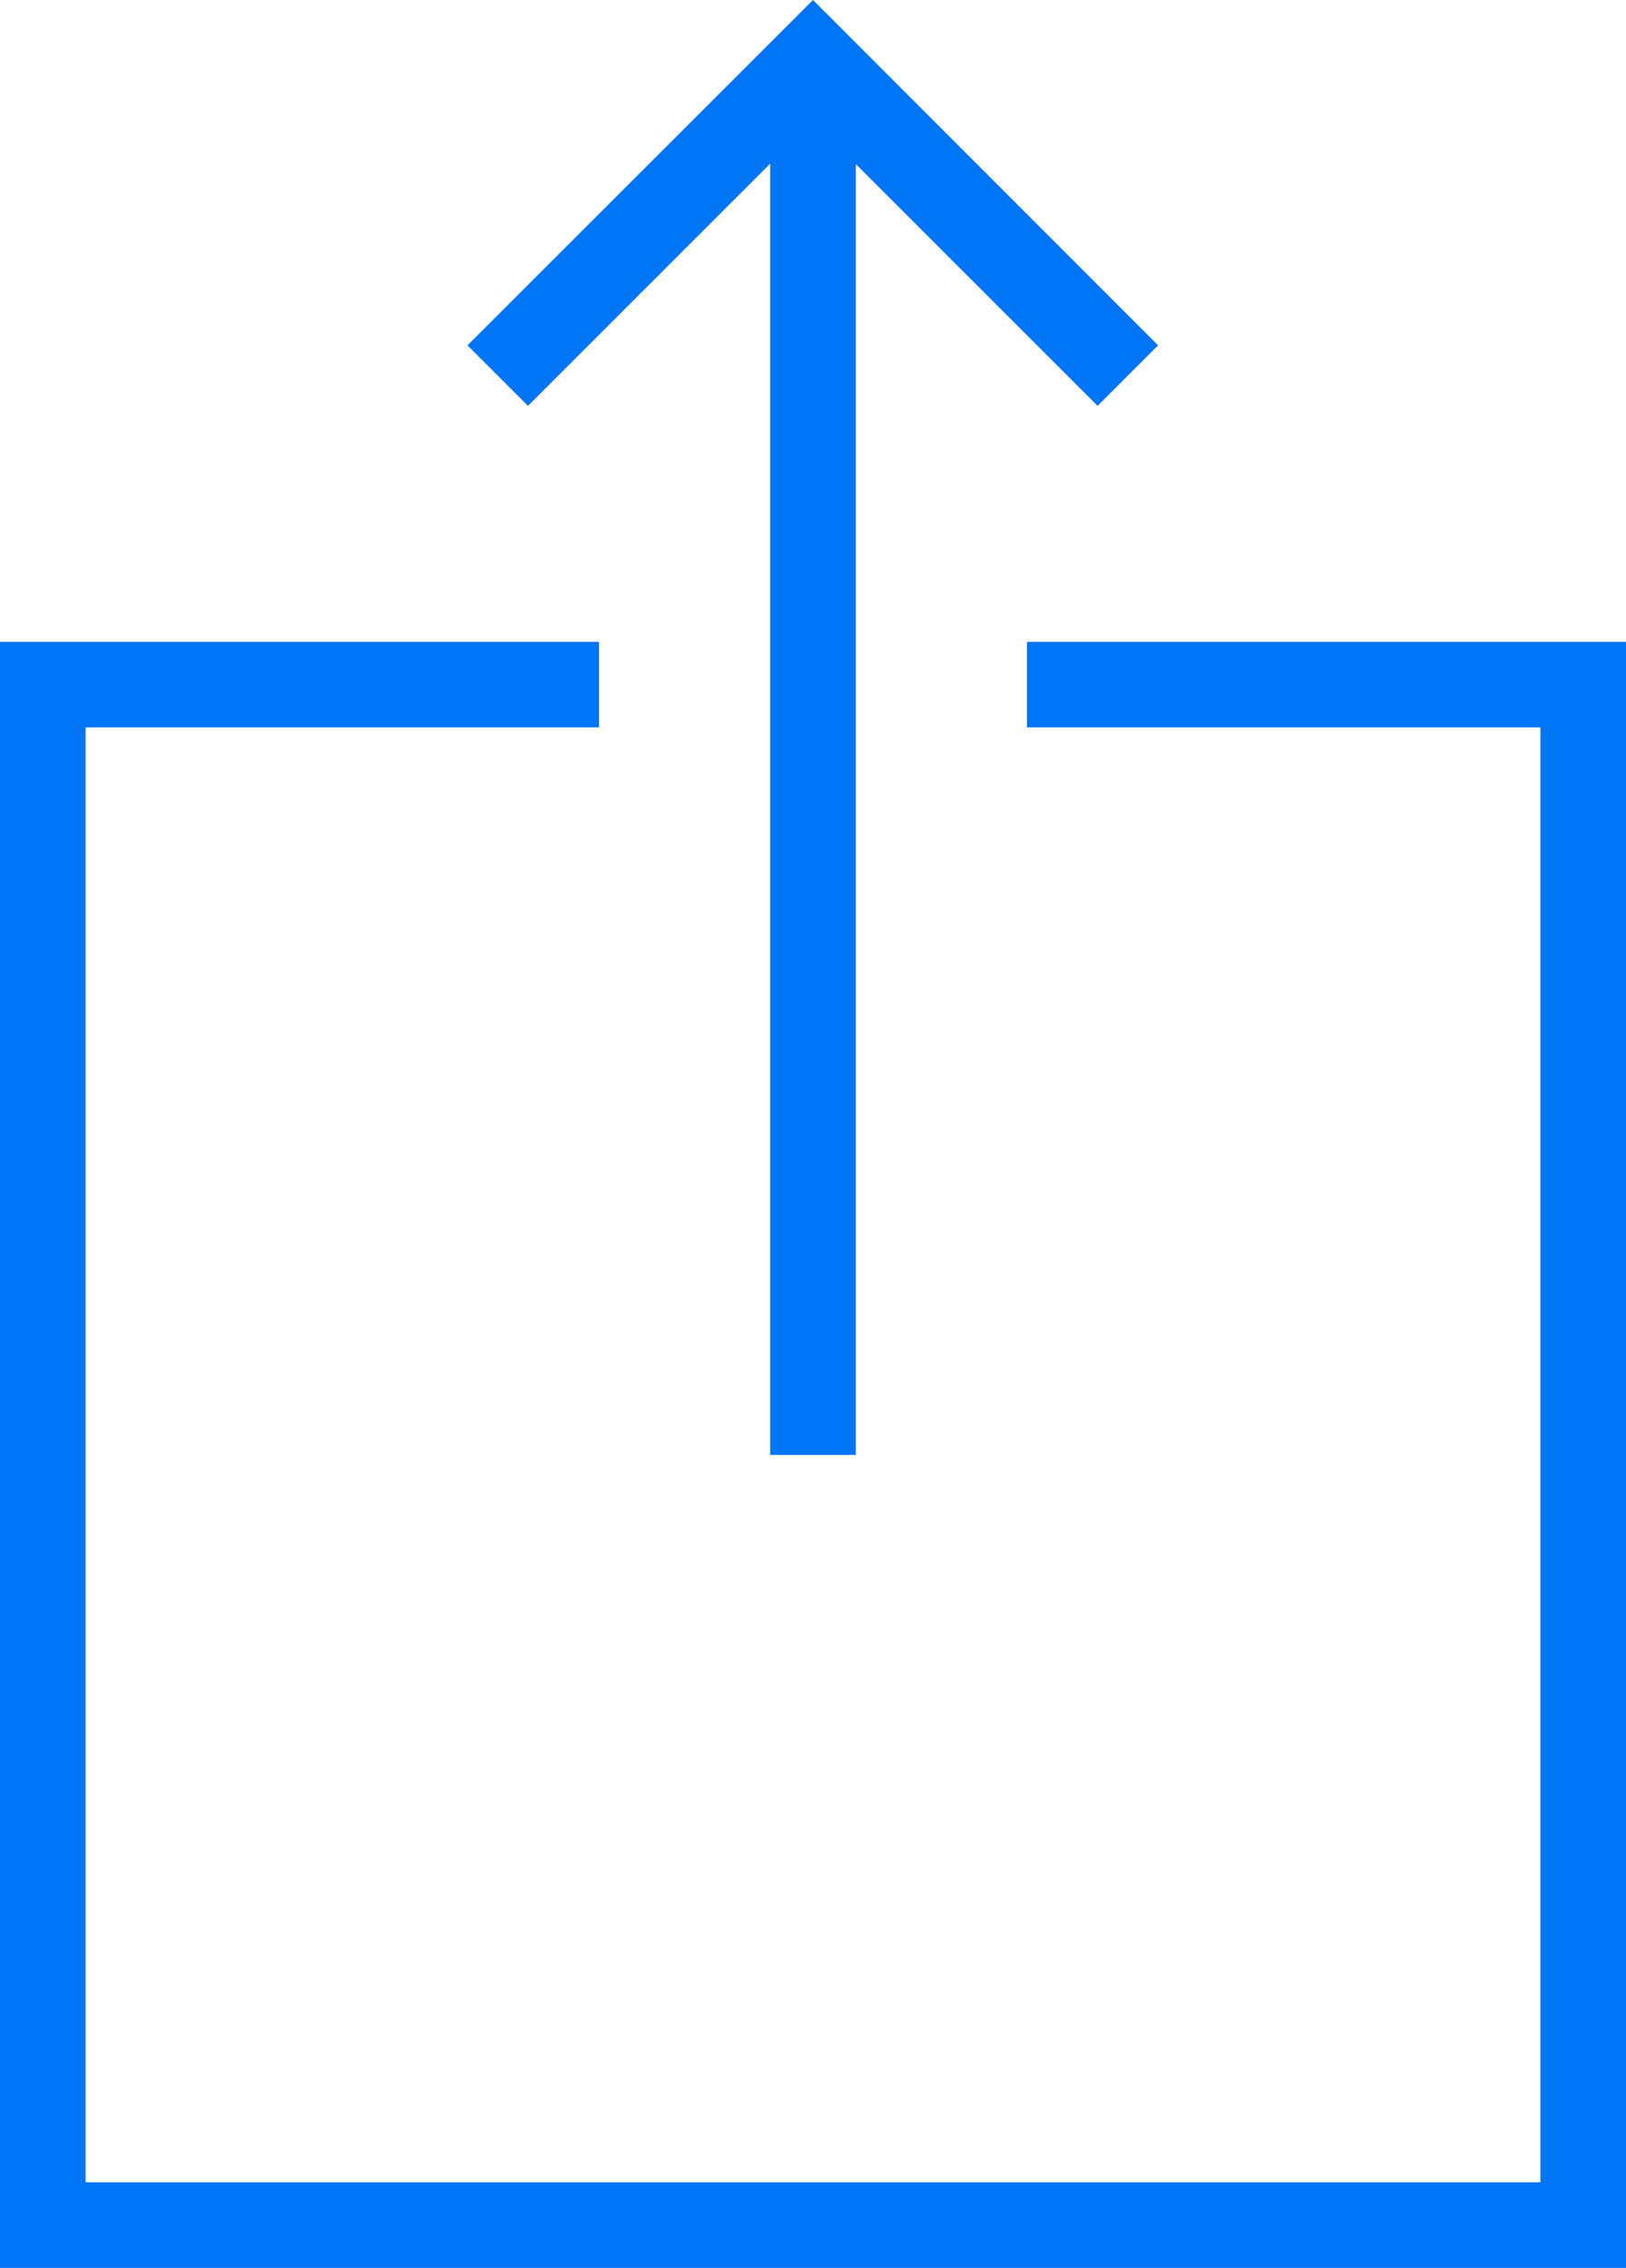 <?xml version="1.0" encoding="UTF-8"?>
<svg width="38px" height="53px" viewBox="0 0 38 53" version="1.1" xmlns="http://www.w3.org/2000/svg" xmlns:xlink="http://www.w3.org/1999/xlink">
    <!-- Generator: Sketch 52.6 (67491) - http://www.bohemiancoding.com/sketch -->
    <title>Artboard</title>
    <desc>Created with Sketch.</desc>
    <g id="Artboard" stroke="none" stroke-width="1" fill="none" fill-rule="evenodd">
        <polygon id="Path" fill="#0075F5" points="19 0 27.065 8.071 25.651 9.485 20 3.834 20 34 18 34 18 3.824 12.339 9.485 10.925 8.071"></polygon>
        <polygon id="Path" fill="#0075F5" points="2 51 36 51 36 17 24 17 24 15 38 15 38 53 0 53 0 15 14 15 14 17 2 17"></polygon>
    </g>
</svg>